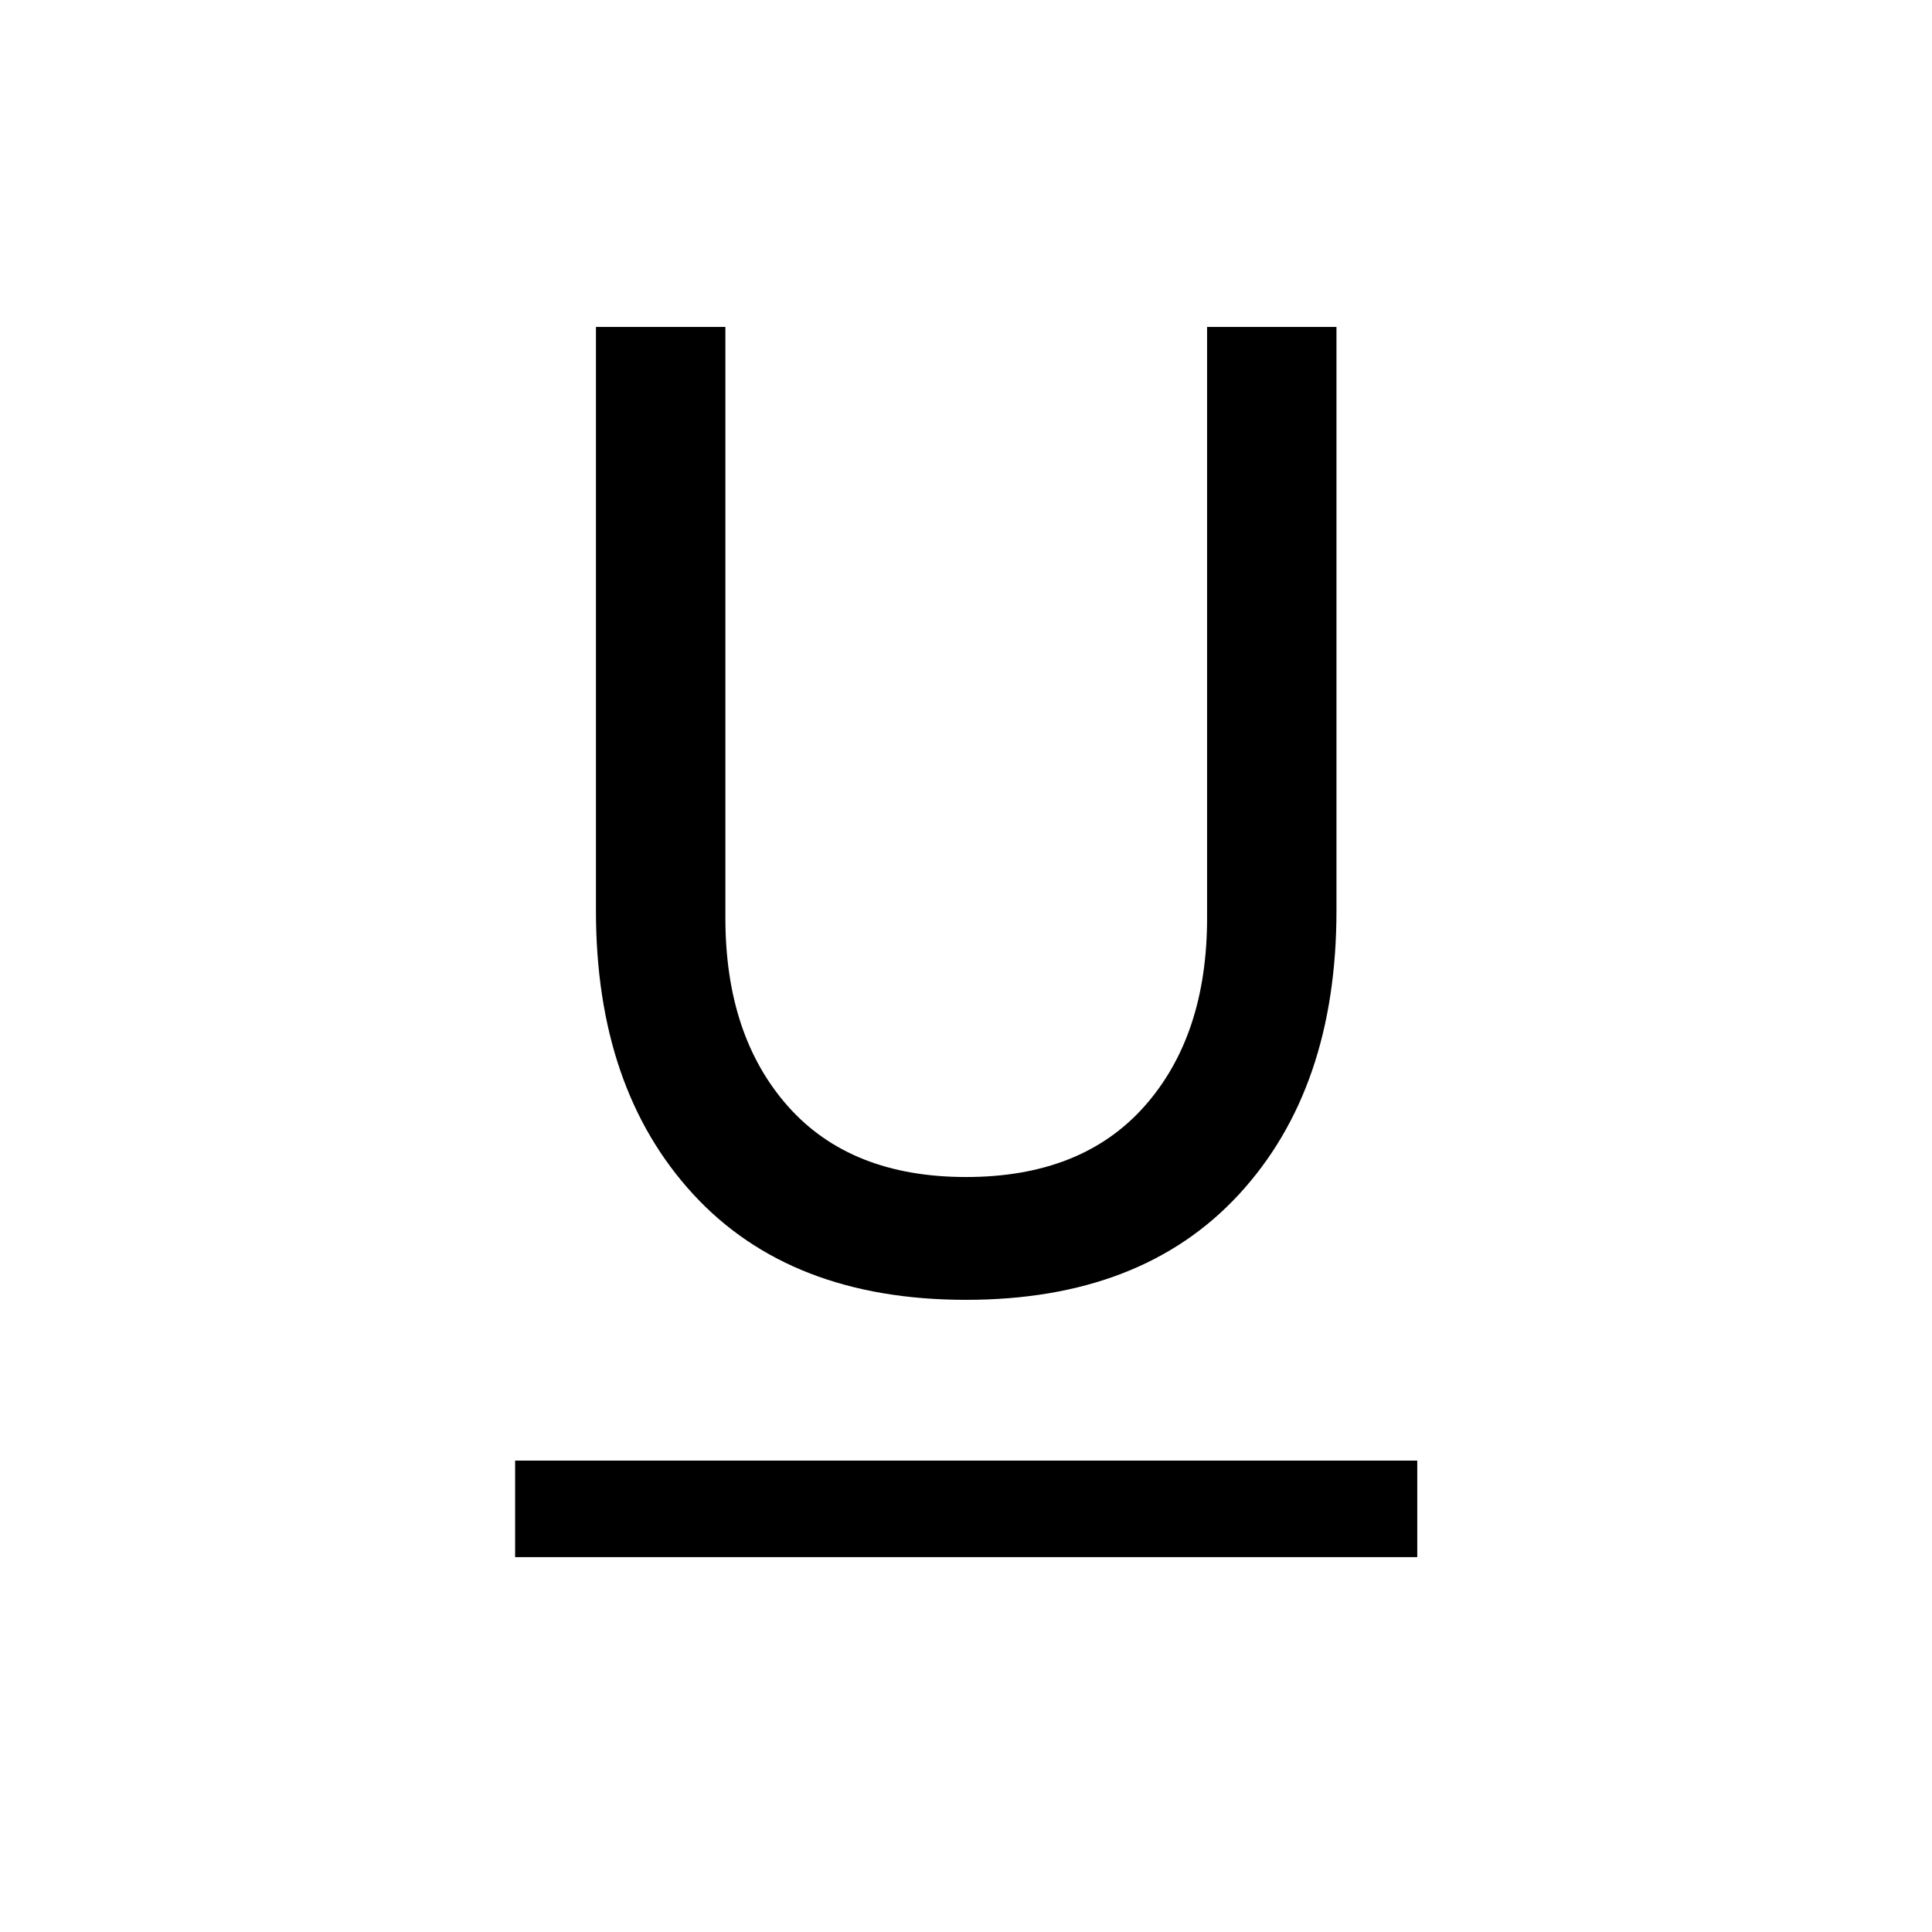 <svg xmlns="http://www.w3.org/2000/svg" height="20" viewBox="0 -960 960 960" width="20"><path d="M255.96-186.27v-47.96h448.27v47.96H255.96ZM480-314.12q-87.3 0-135.59-52.52-48.29-52.53-48.29-140.87v-290.03h64.32v293.67q0 58.57 31.15 93.65 31.15 35.07 88.44 35.07 57.39 0 88.58-35.07 31.18-35.08 31.18-93.65v-293.67h64.29v290.03q0 88.34-48.34 140.87Q567.4-314.12 480-314.12Z"/></svg>